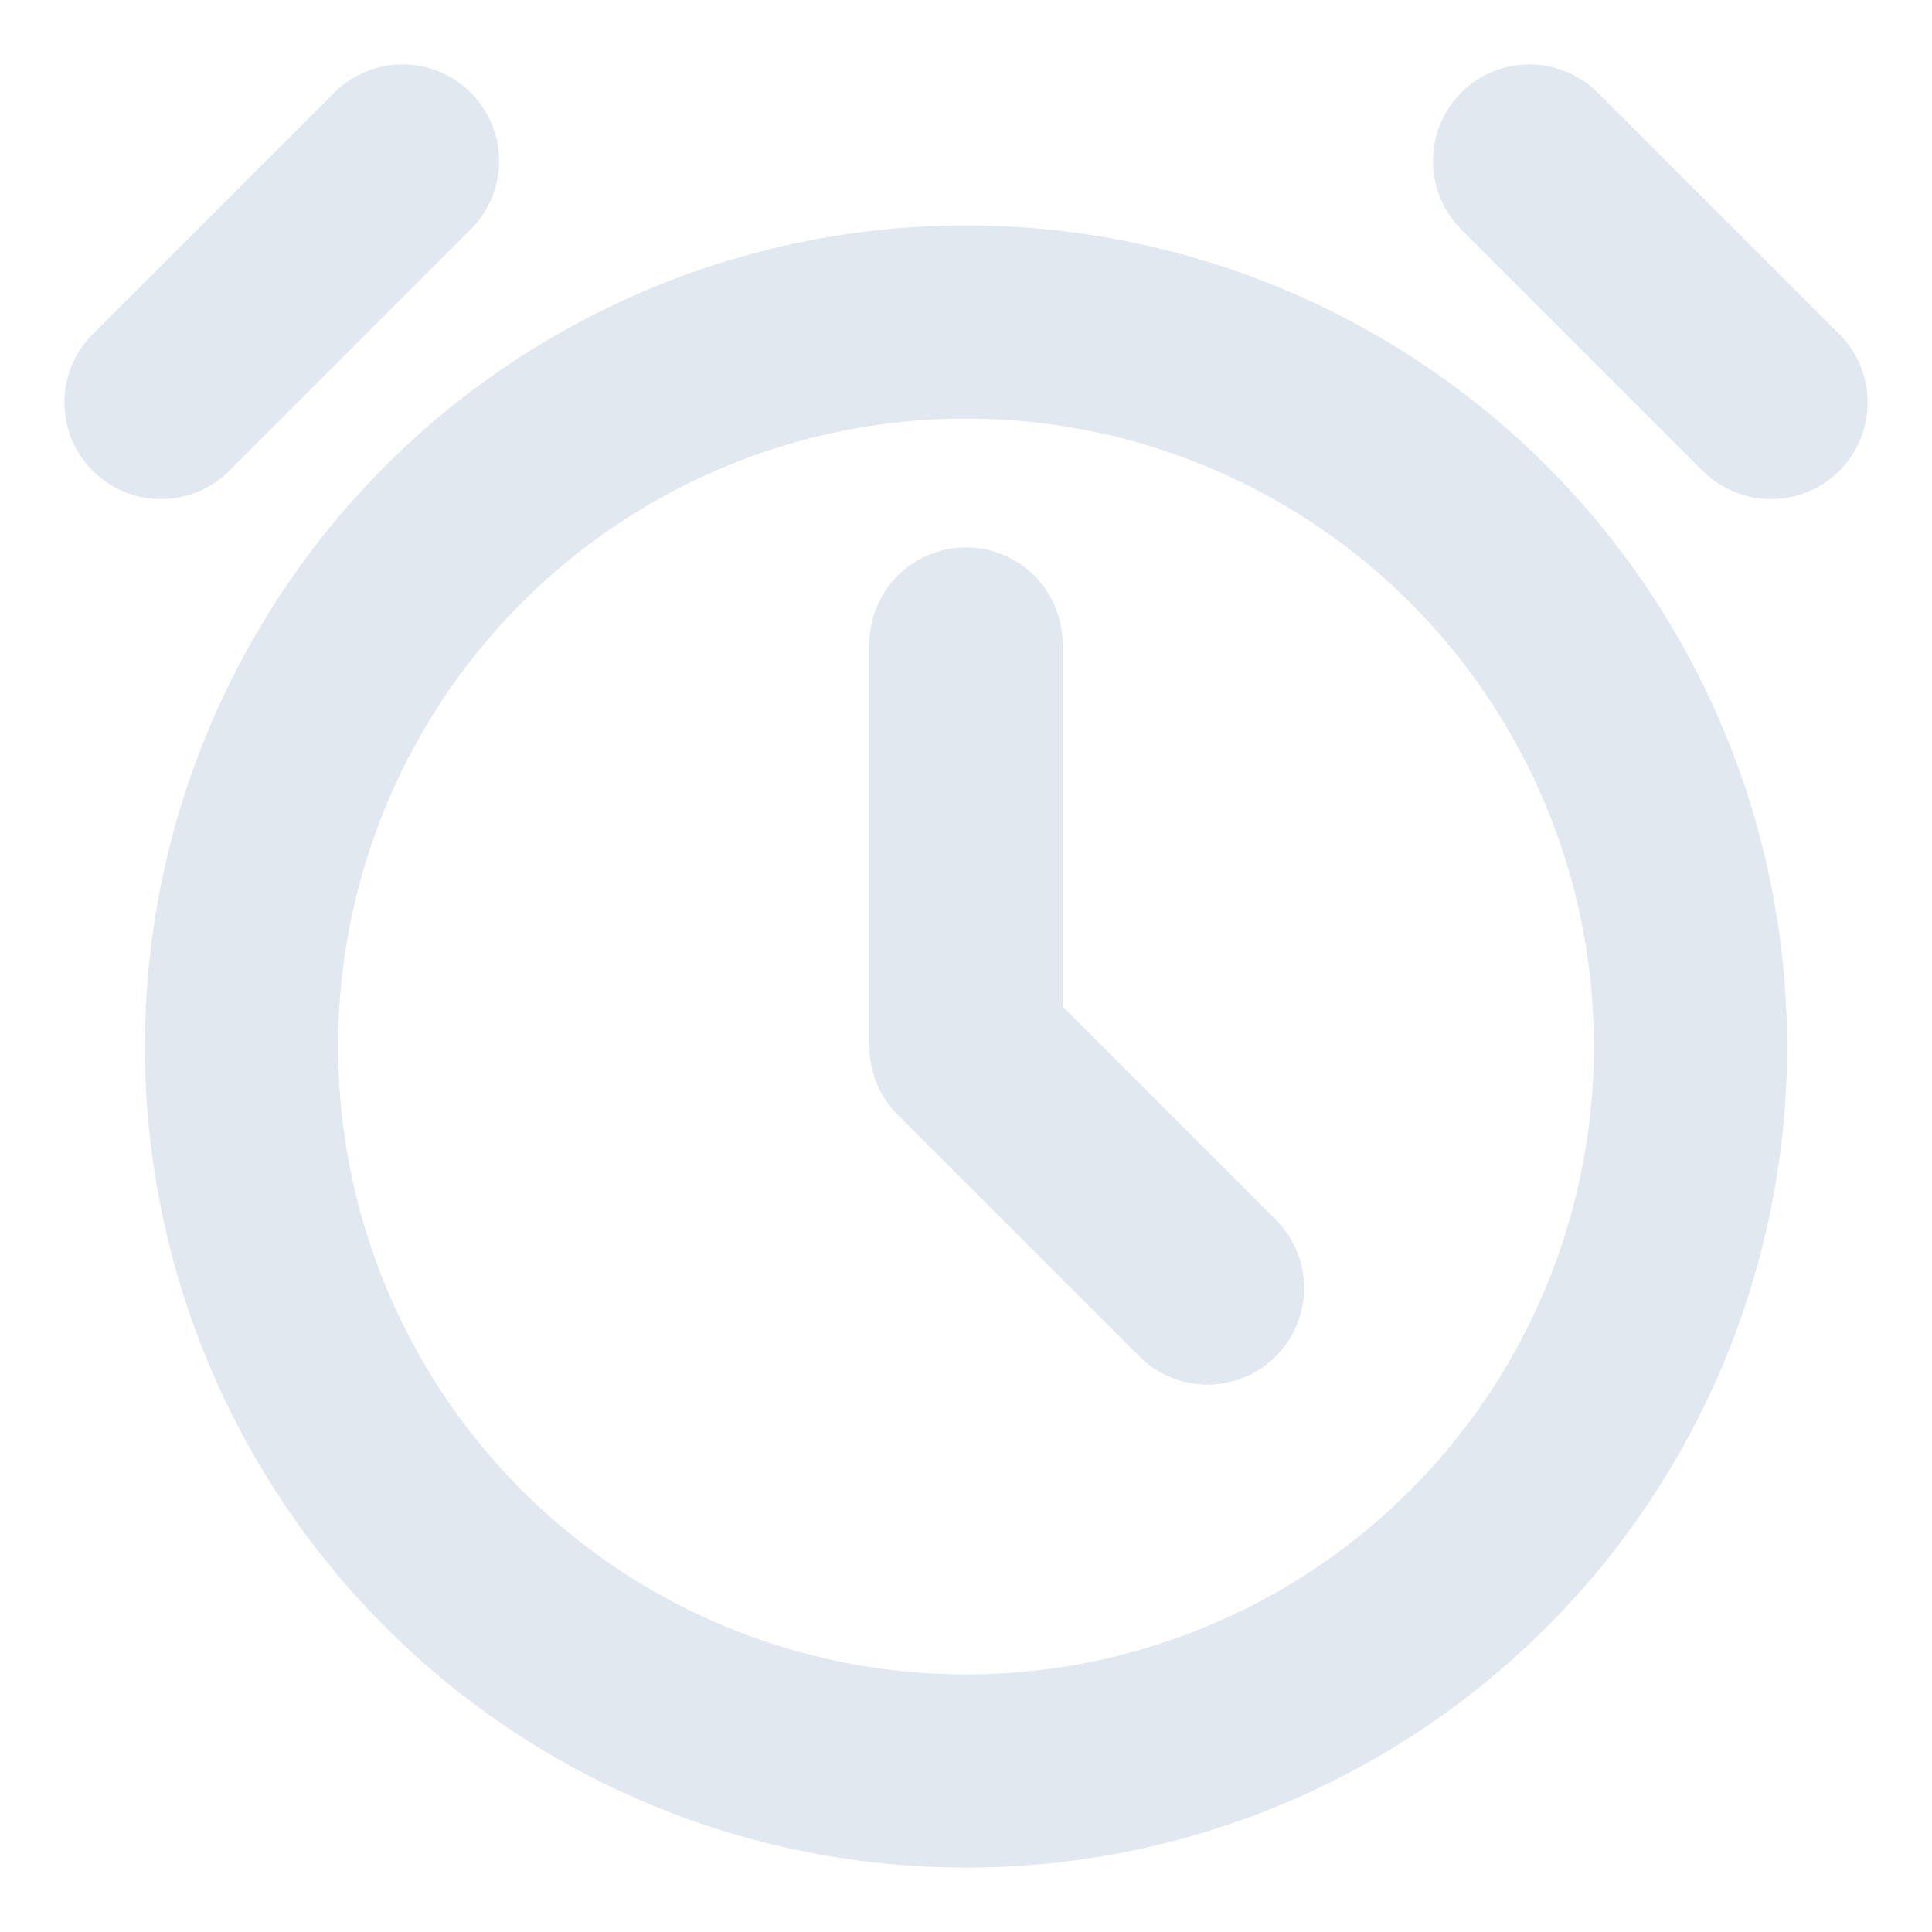 <svg role="img" xmlns="http://www.w3.org/2000/svg" width="40px" height="40px" viewBox="0 0 24 24" aria-labelledby="alarmIconTitle" stroke="#e2e8f0" stroke-width="2.4" stroke-linecap="round" stroke-linejoin="round" fill="none" color="#e2e8f0"> <title id="alarmIconTitle">Alarm</title> <circle cx="12" cy="13" r="9"/> <polyline points="12 8 12 13 15 16"/> <path d="M19 2L22 5M2 5L5 2"/> </svg>